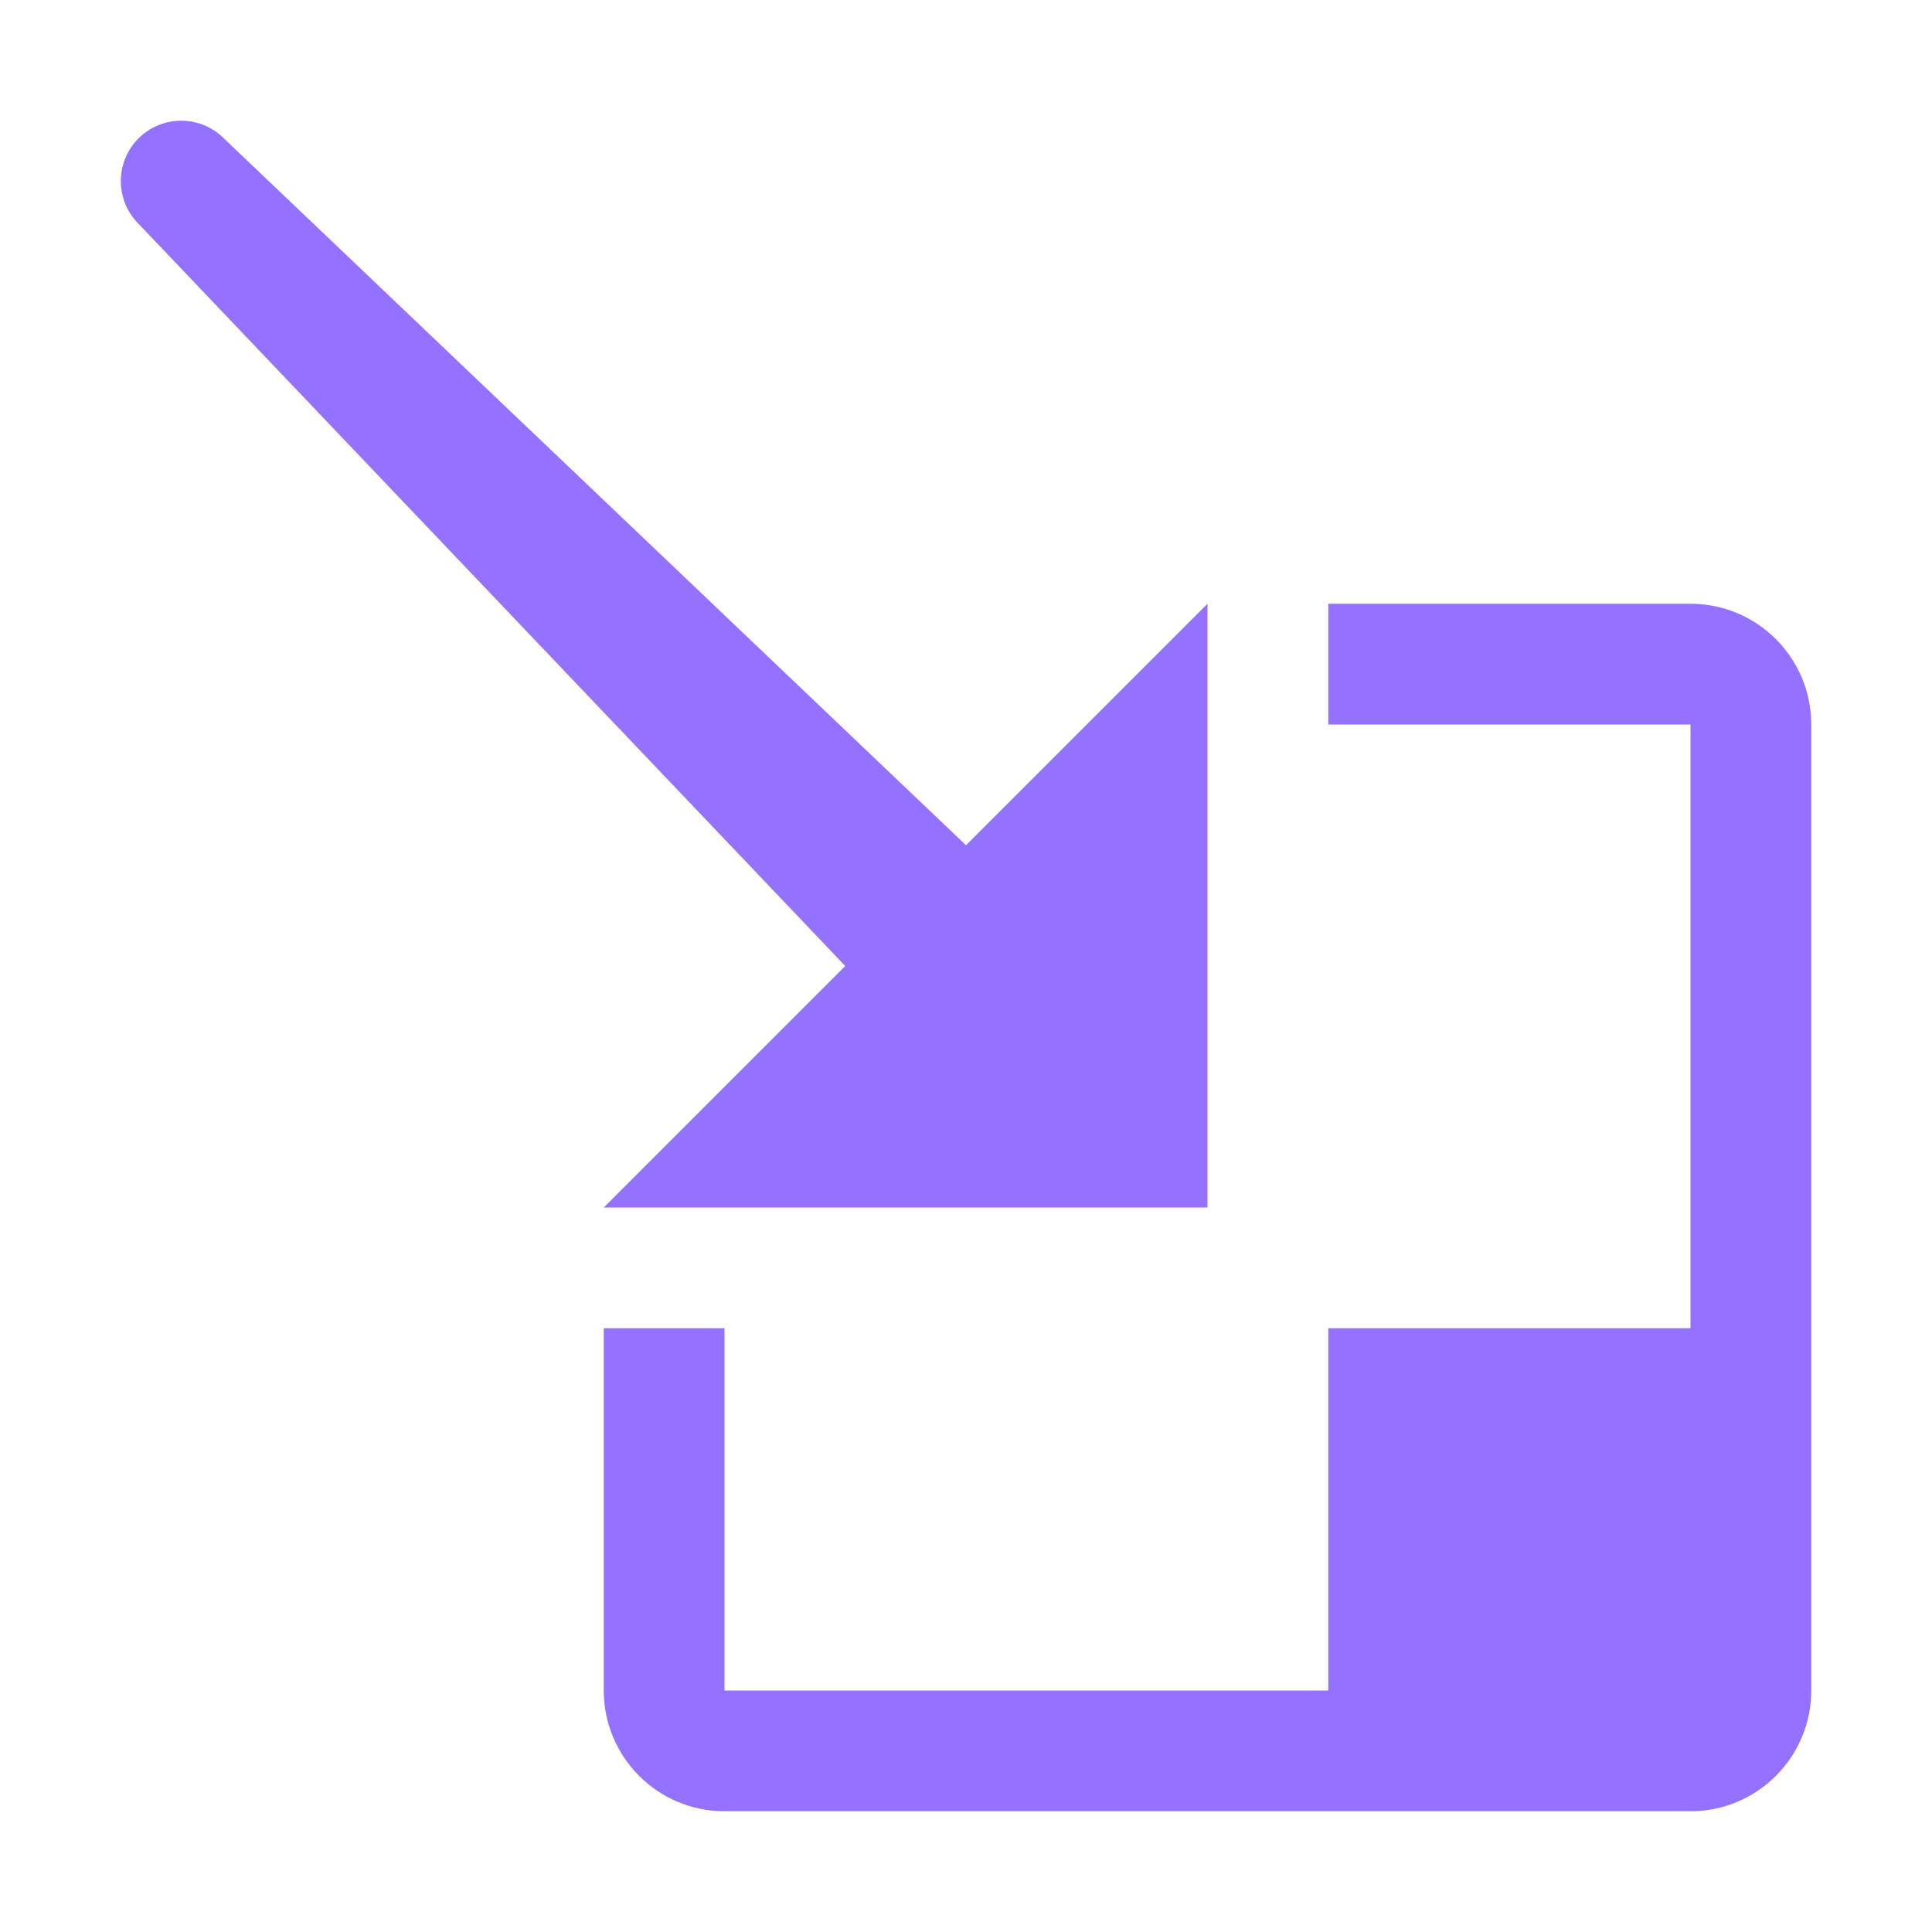 <?xml version="1.0" encoding="utf-8"?>
<!-- Generator: Adobe Illustrator 26.5.0, SVG Export Plug-In . SVG Version: 6.00 Build 0)  -->
<svg version="1.1" id="ImportOther" xmlns="http://www.w3.org/2000/svg" xmlns:xlink="http://www.w3.org/1999/xlink" x="0px"
	 y="0px" width="16px" height="16px" viewBox="0 0 16 16" enable-background="new 0 0 16 16" xml:space="preserve">
<path id="iconColor" fill="#9471FF" d="M15,6v8c0,0.552-0.448,1-1,1H6c-0.552,0-1-0.448-1-1v-3h1v3h5v-3h3V6h-3V5h3
	C14.552,5,15,5.448,15,6z M10,10V5L8,7L1.854,1.146c-0.195-0.195-0.512-0.195-0.707,0s-0.195,0.512,0,0.707L7,8l-2,2H10z"/>
</svg>
